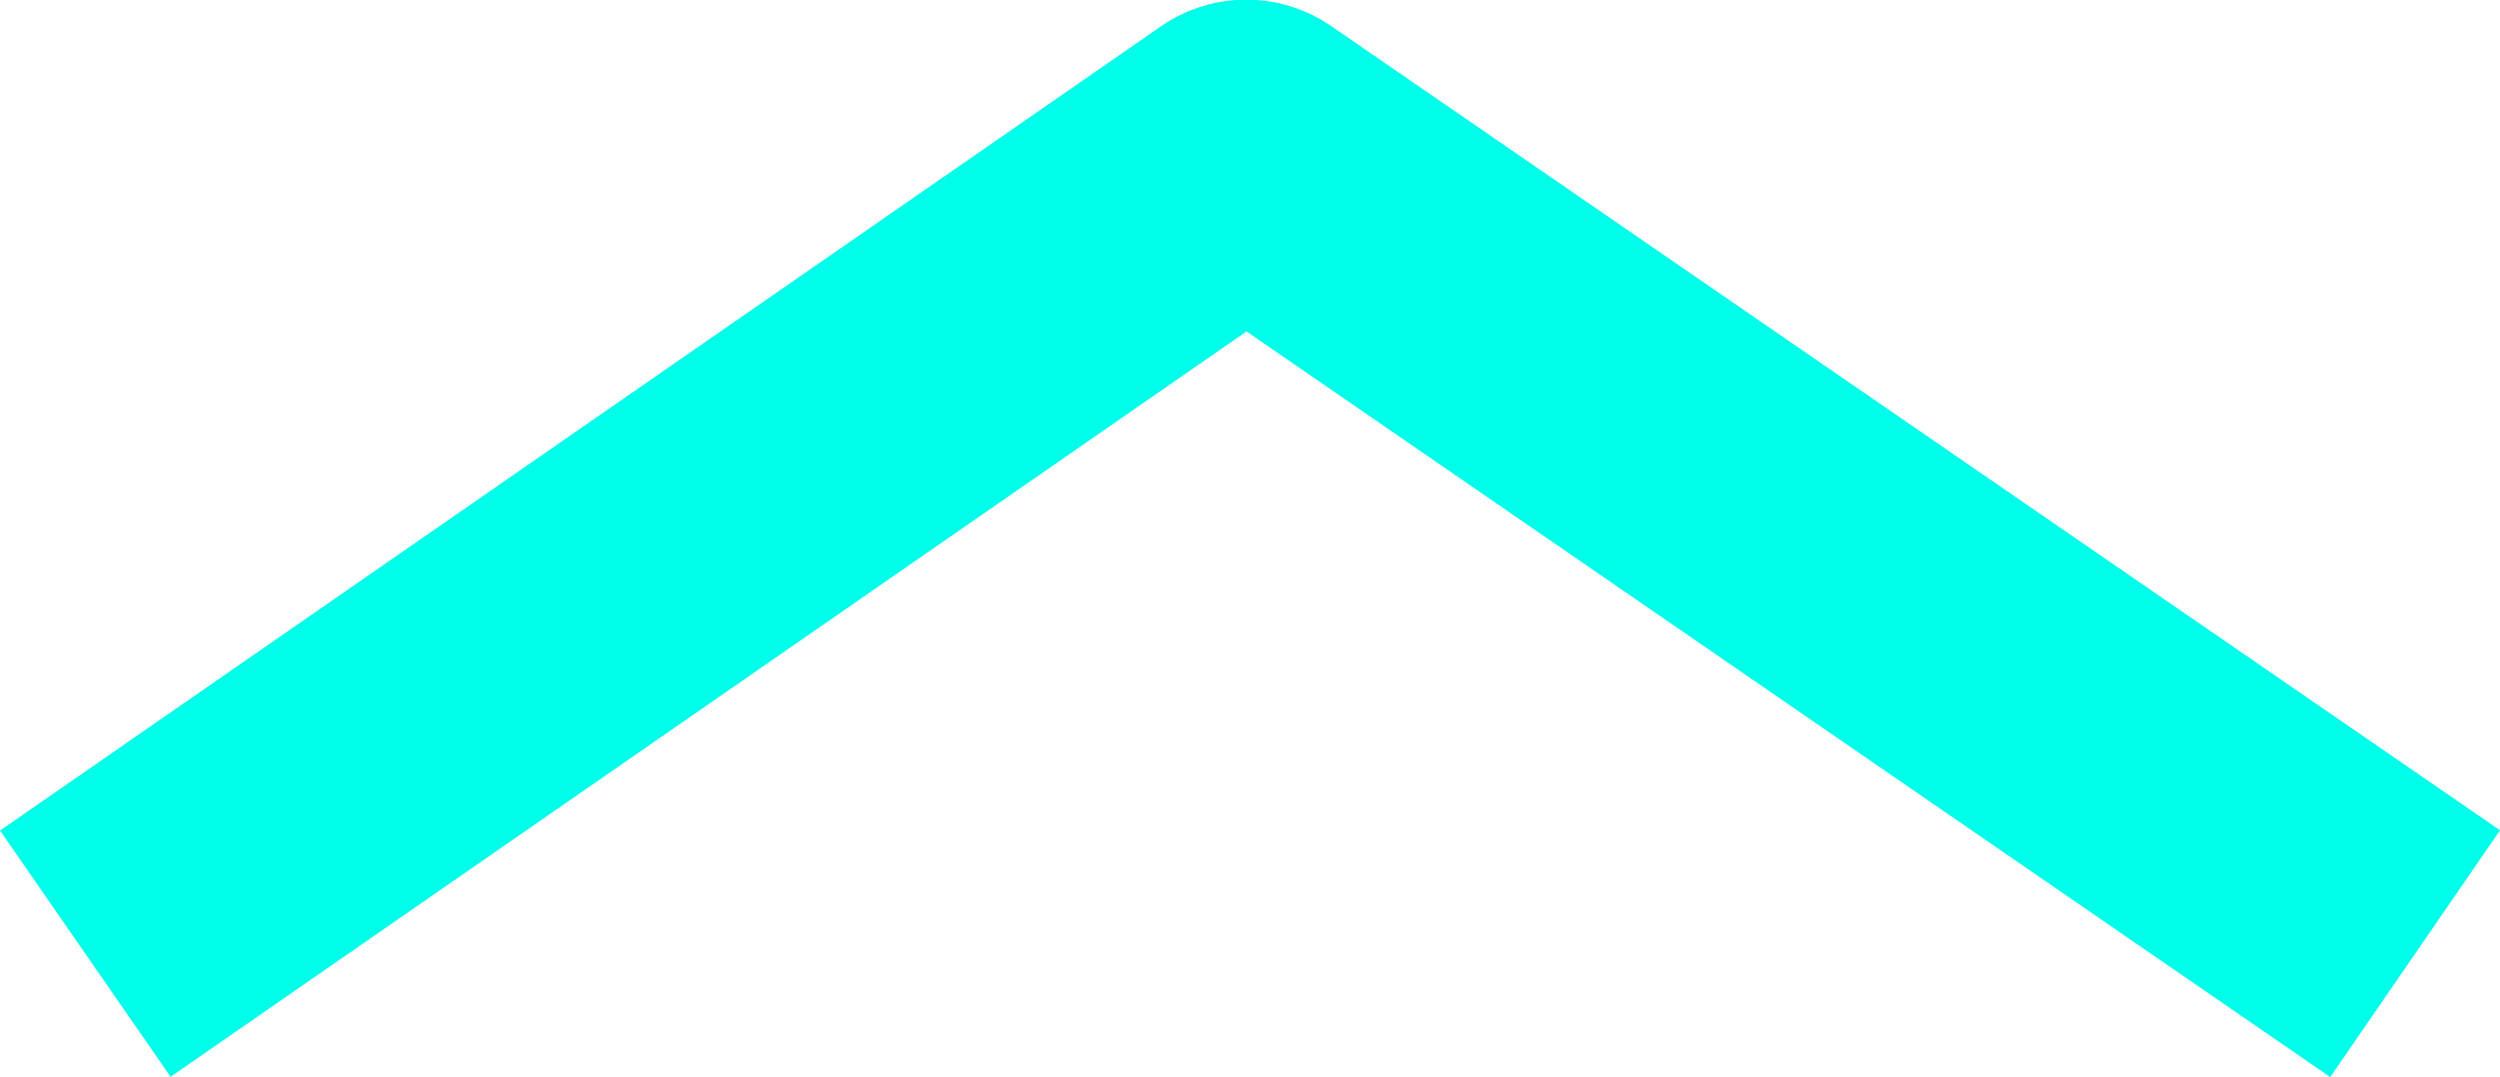 <svg xmlns="http://www.w3.org/2000/svg" width="22.534" height="9.711" viewBox="0 0 22.534 9.711">
  <path id="Kształt_3_kopia" data-name="Kształt 3 kopia" d="M1628,9405l-10.536-7.249L1607,9405" transform="translate(-1606.231 -9396.404)" fill="none" stroke="#00ffea" stroke-linejoin="round" stroke-width="2.7"/>
</svg>

